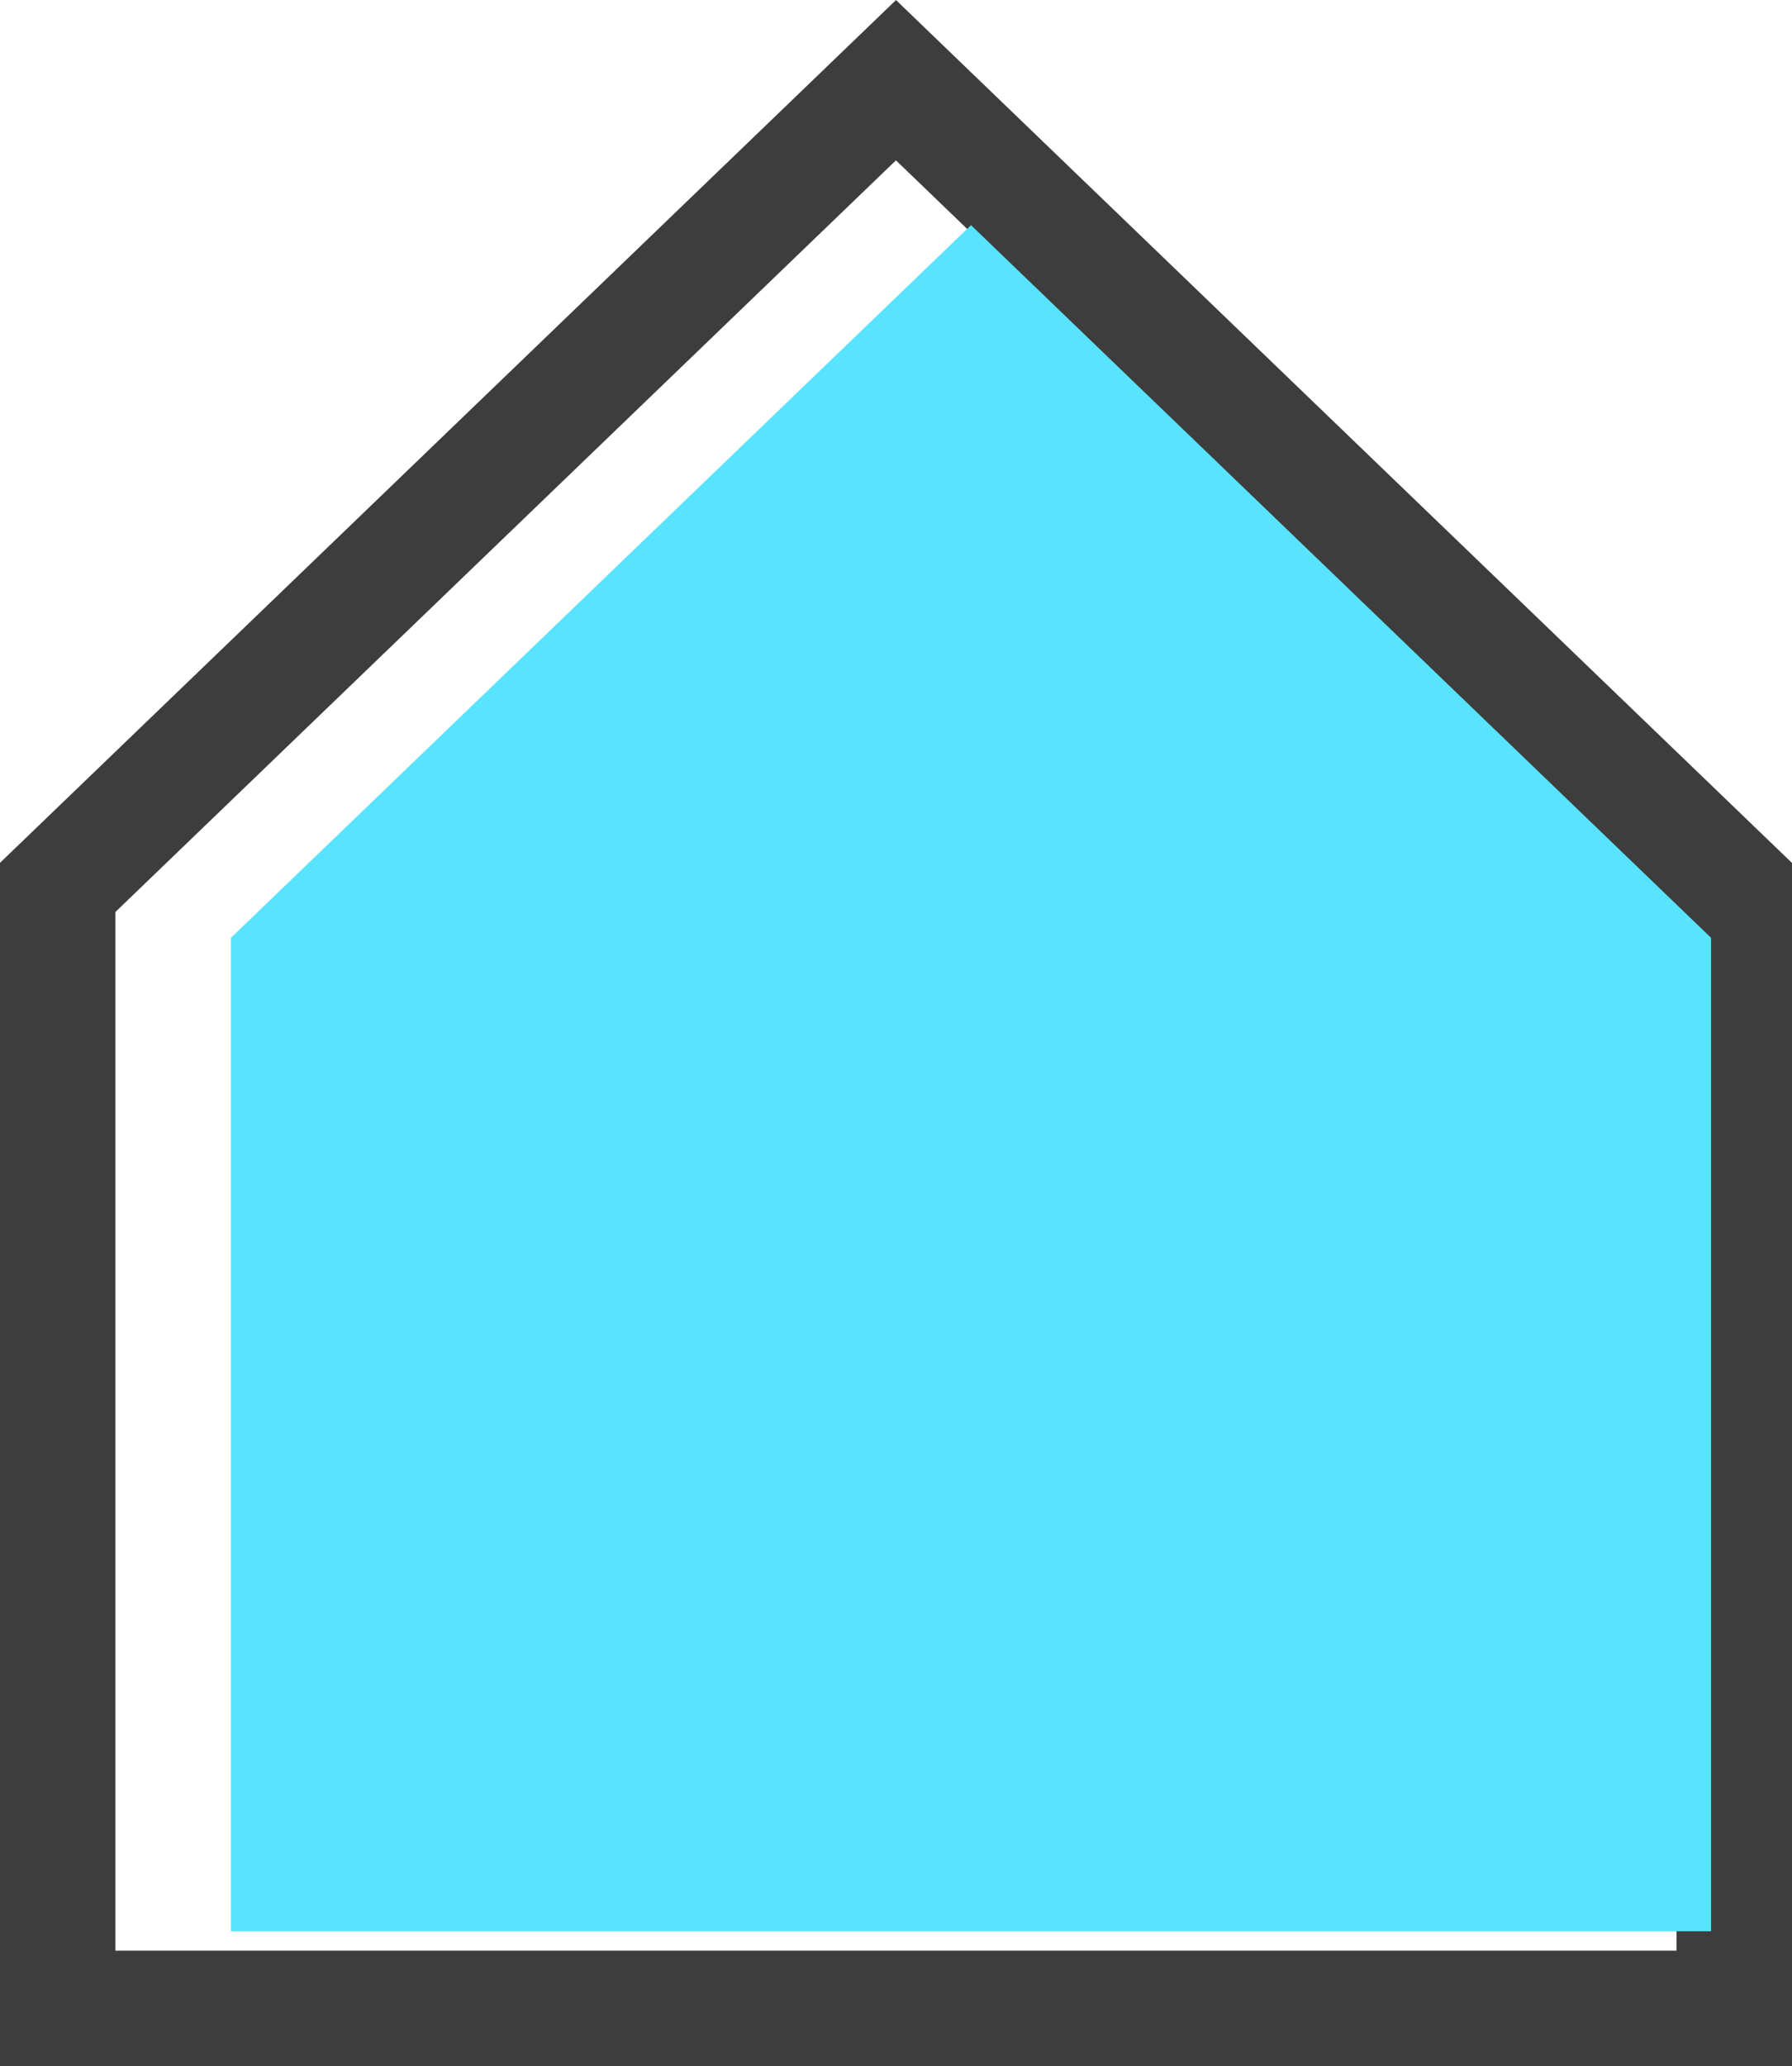 <svg xmlns="http://www.w3.org/2000/svg" width="15.519" height="17.886" viewBox="0 0 15.519 17.886">
    <g>
        <g fill="none">
            <path d="M532.334 843.849l7.759-7.469 7.759 7.469v10.417h-15.518z" transform="translate(-43 -835) translate(-489.334 -1.38)"/>
            <path fill="#3d3d3d" d="M540.093 837.768l-6.76 6.507v8.991h13.52v-8.991l-6.76-6.507m0-1.388l7.76 7.47v10.416h-15.52V843.85l7.76-7.469z" transform="translate(-43 -835) translate(-489.334 -1.38)"/>
        </g>
        <path fill="#58e3ff" d="M532.334 842.549l6.409-6.169 6.409 6.169v8.6h-12.818z" transform="translate(-43 -835) translate(-487.334 .569)"/>
    </g>
</svg>
